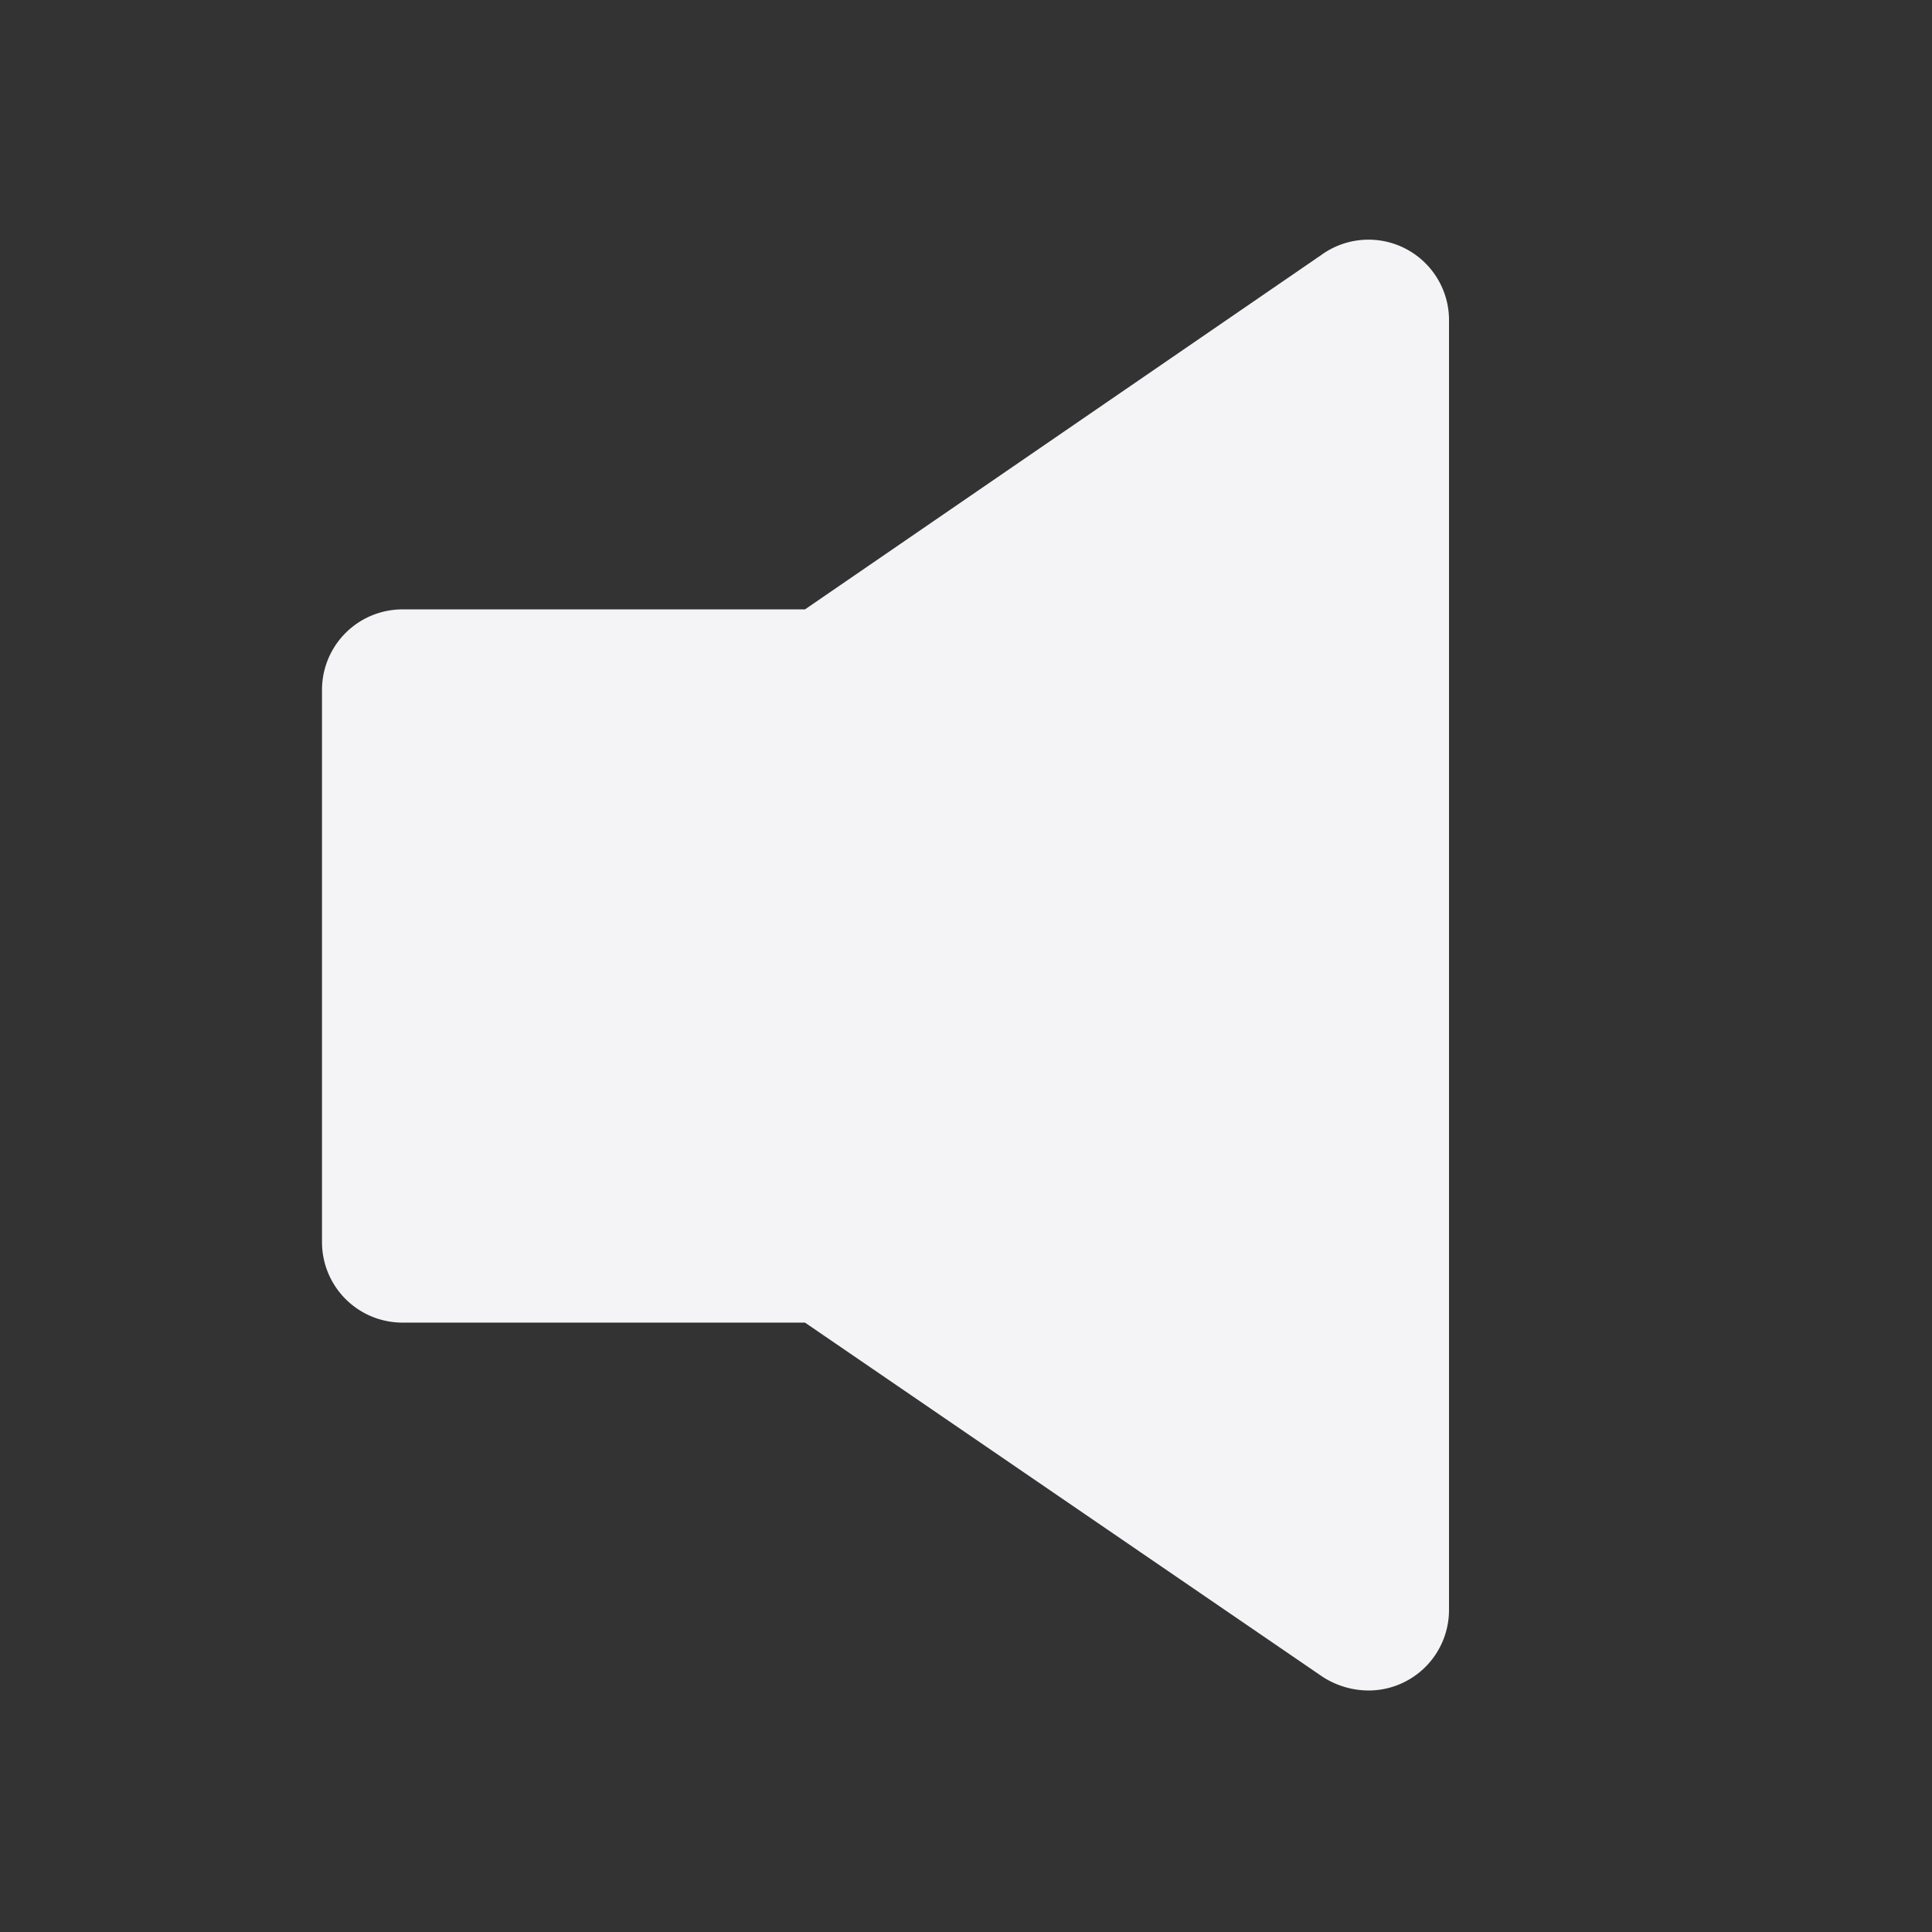 <svg xmlns="http://www.w3.org/2000/svg" viewBox="0 0 24 24"><rect x="0" y="0" width="24" height="24" fill="#333333" stroke="none"/><defs><style>.cls-1{fill:#17191e;opacity:0;}.cls-2{fill:#f4f4f7;}</style></defs><title>volume-mute</title><g id="Layer_2" data-name="Layer 2"><g id="volume-mute"><g id="volume-mute-2" data-name="volume-mute"><rect class="cls-1" width="24" height="24"/><path class="cls-2" d="M17,21a1.06,1.06,0,0,1-.57-.17L10,16.43H5a1,1,0,0,1-1-1V8.57a1,1,0,0,1,1-1h5l6.41-4.4A1,1,0,0,1,18,4V20a1,1,0,0,1-1,1Z"/></g></g></g></svg>
